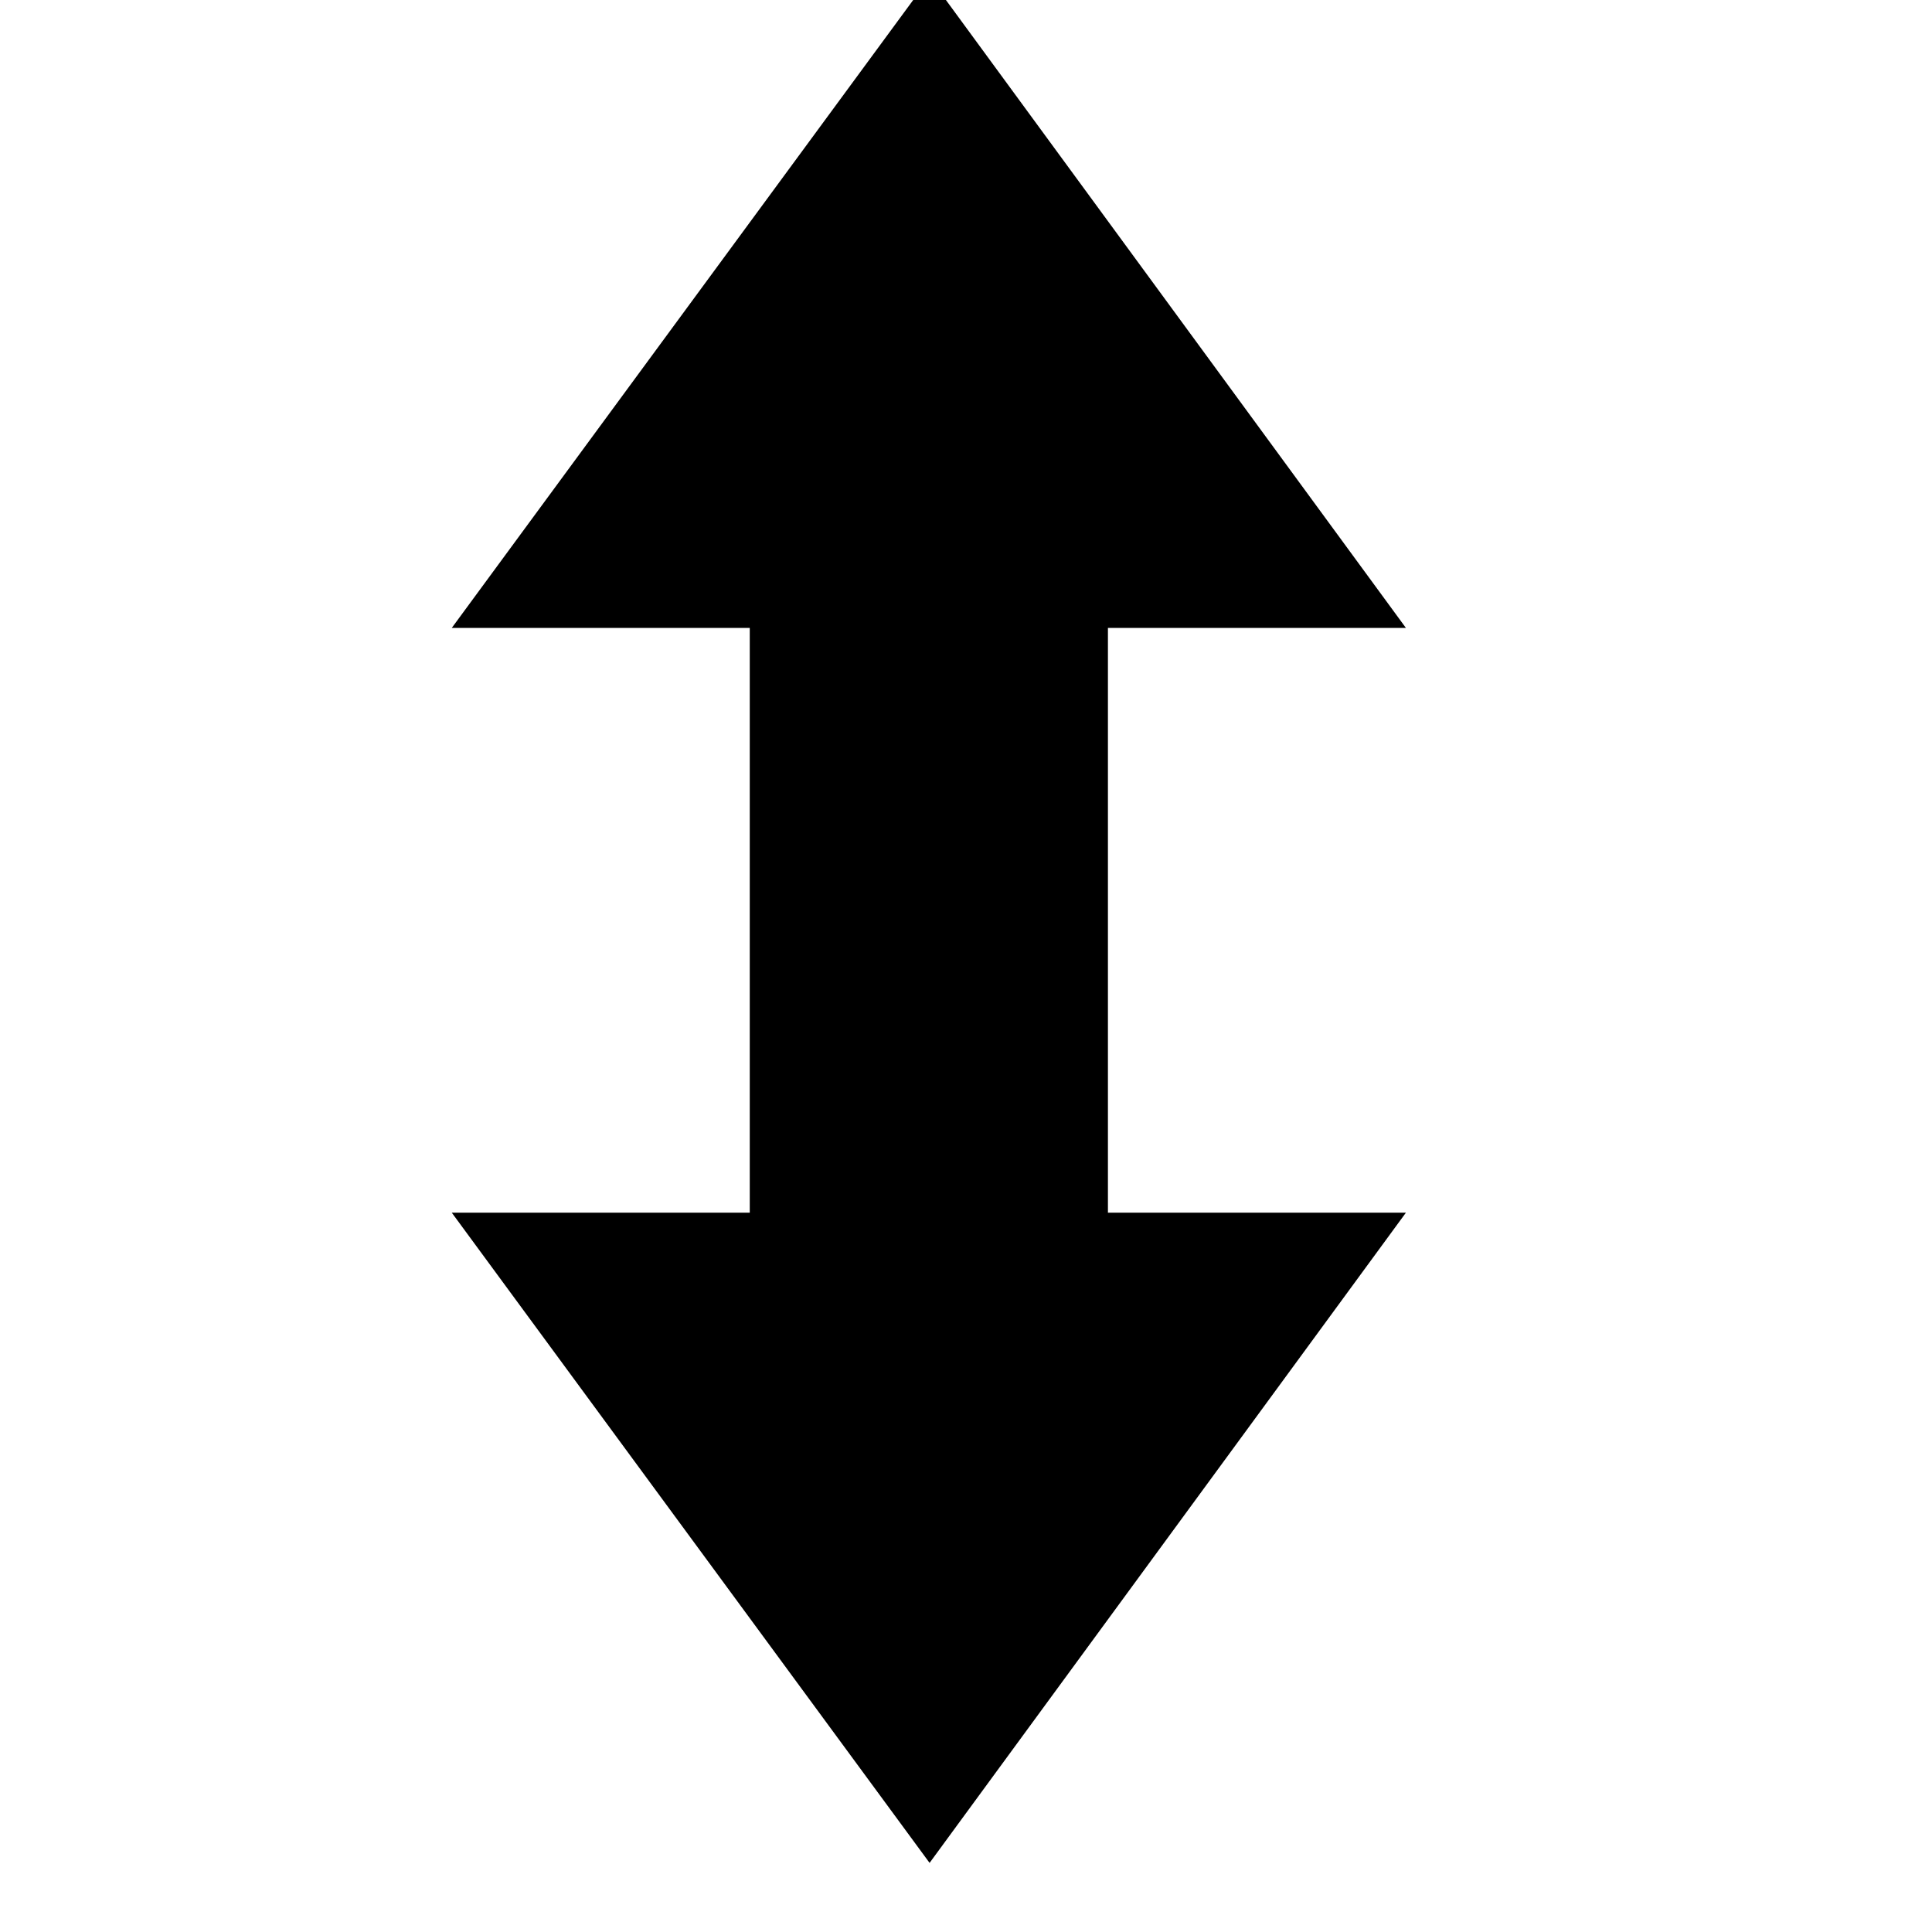 <svg xmlns="http://www.w3.org/2000/svg"
    viewBox="0 0 2600 2600">
  <!--
Digitized data copyright © 2011, Google Corporation.
Android is a trademark of Google and may be registered in certain jurisdictions.
Licensed under the Apache License, Version 2.0
http://www.apache.org/licenses/LICENSE-2.0
  -->
<path d="M1892 845L1491 845 1491 1632 1892 1632 1251 2507 608 1632 1009 1632 1009 845 608 845 1251-30 1892 845Z"/>
</svg>
